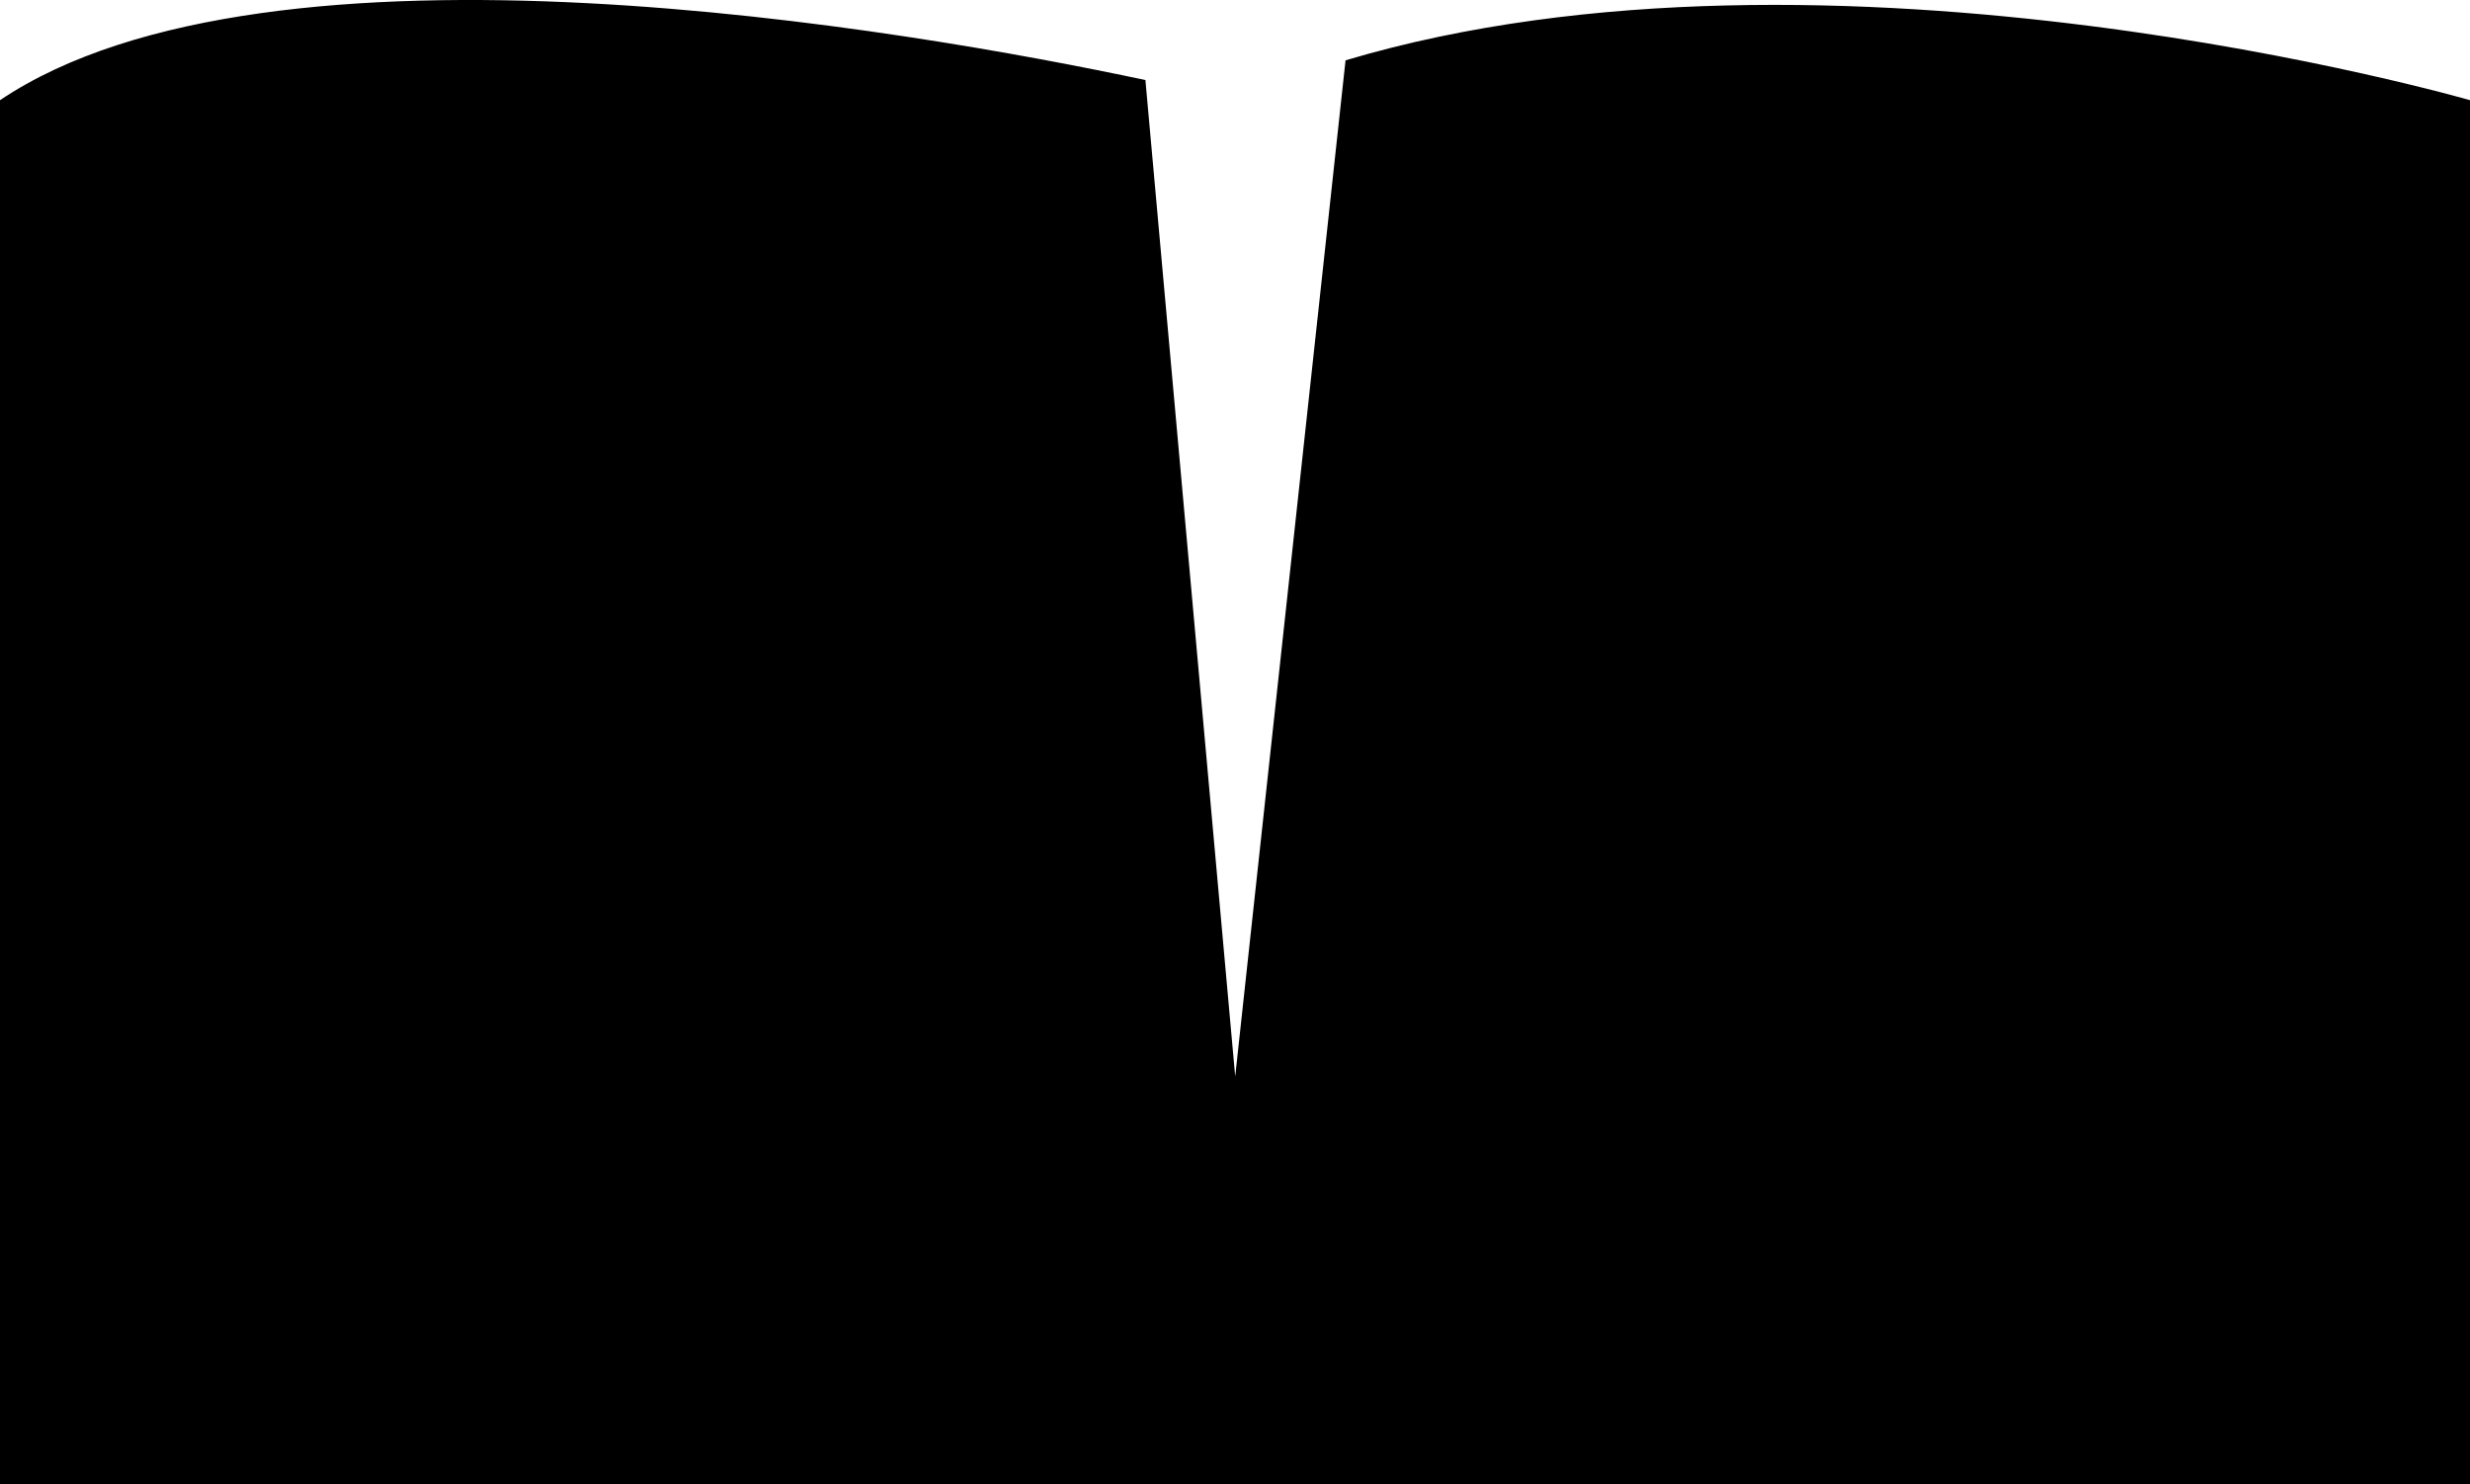 <svg width="233" height="140" viewBox="0 0 233 140" fill="none" xmlns="http://www.w3.org/2000/svg">
<path d="M126.928 5.691L116.519 101.546L108.049 7.552C85.85 2.824 25.557 -7.711 0 9.45V140H233V9.45C233 9.45 172.745 -7.971 126.928 5.691Z" fill="black"/>
</svg>
